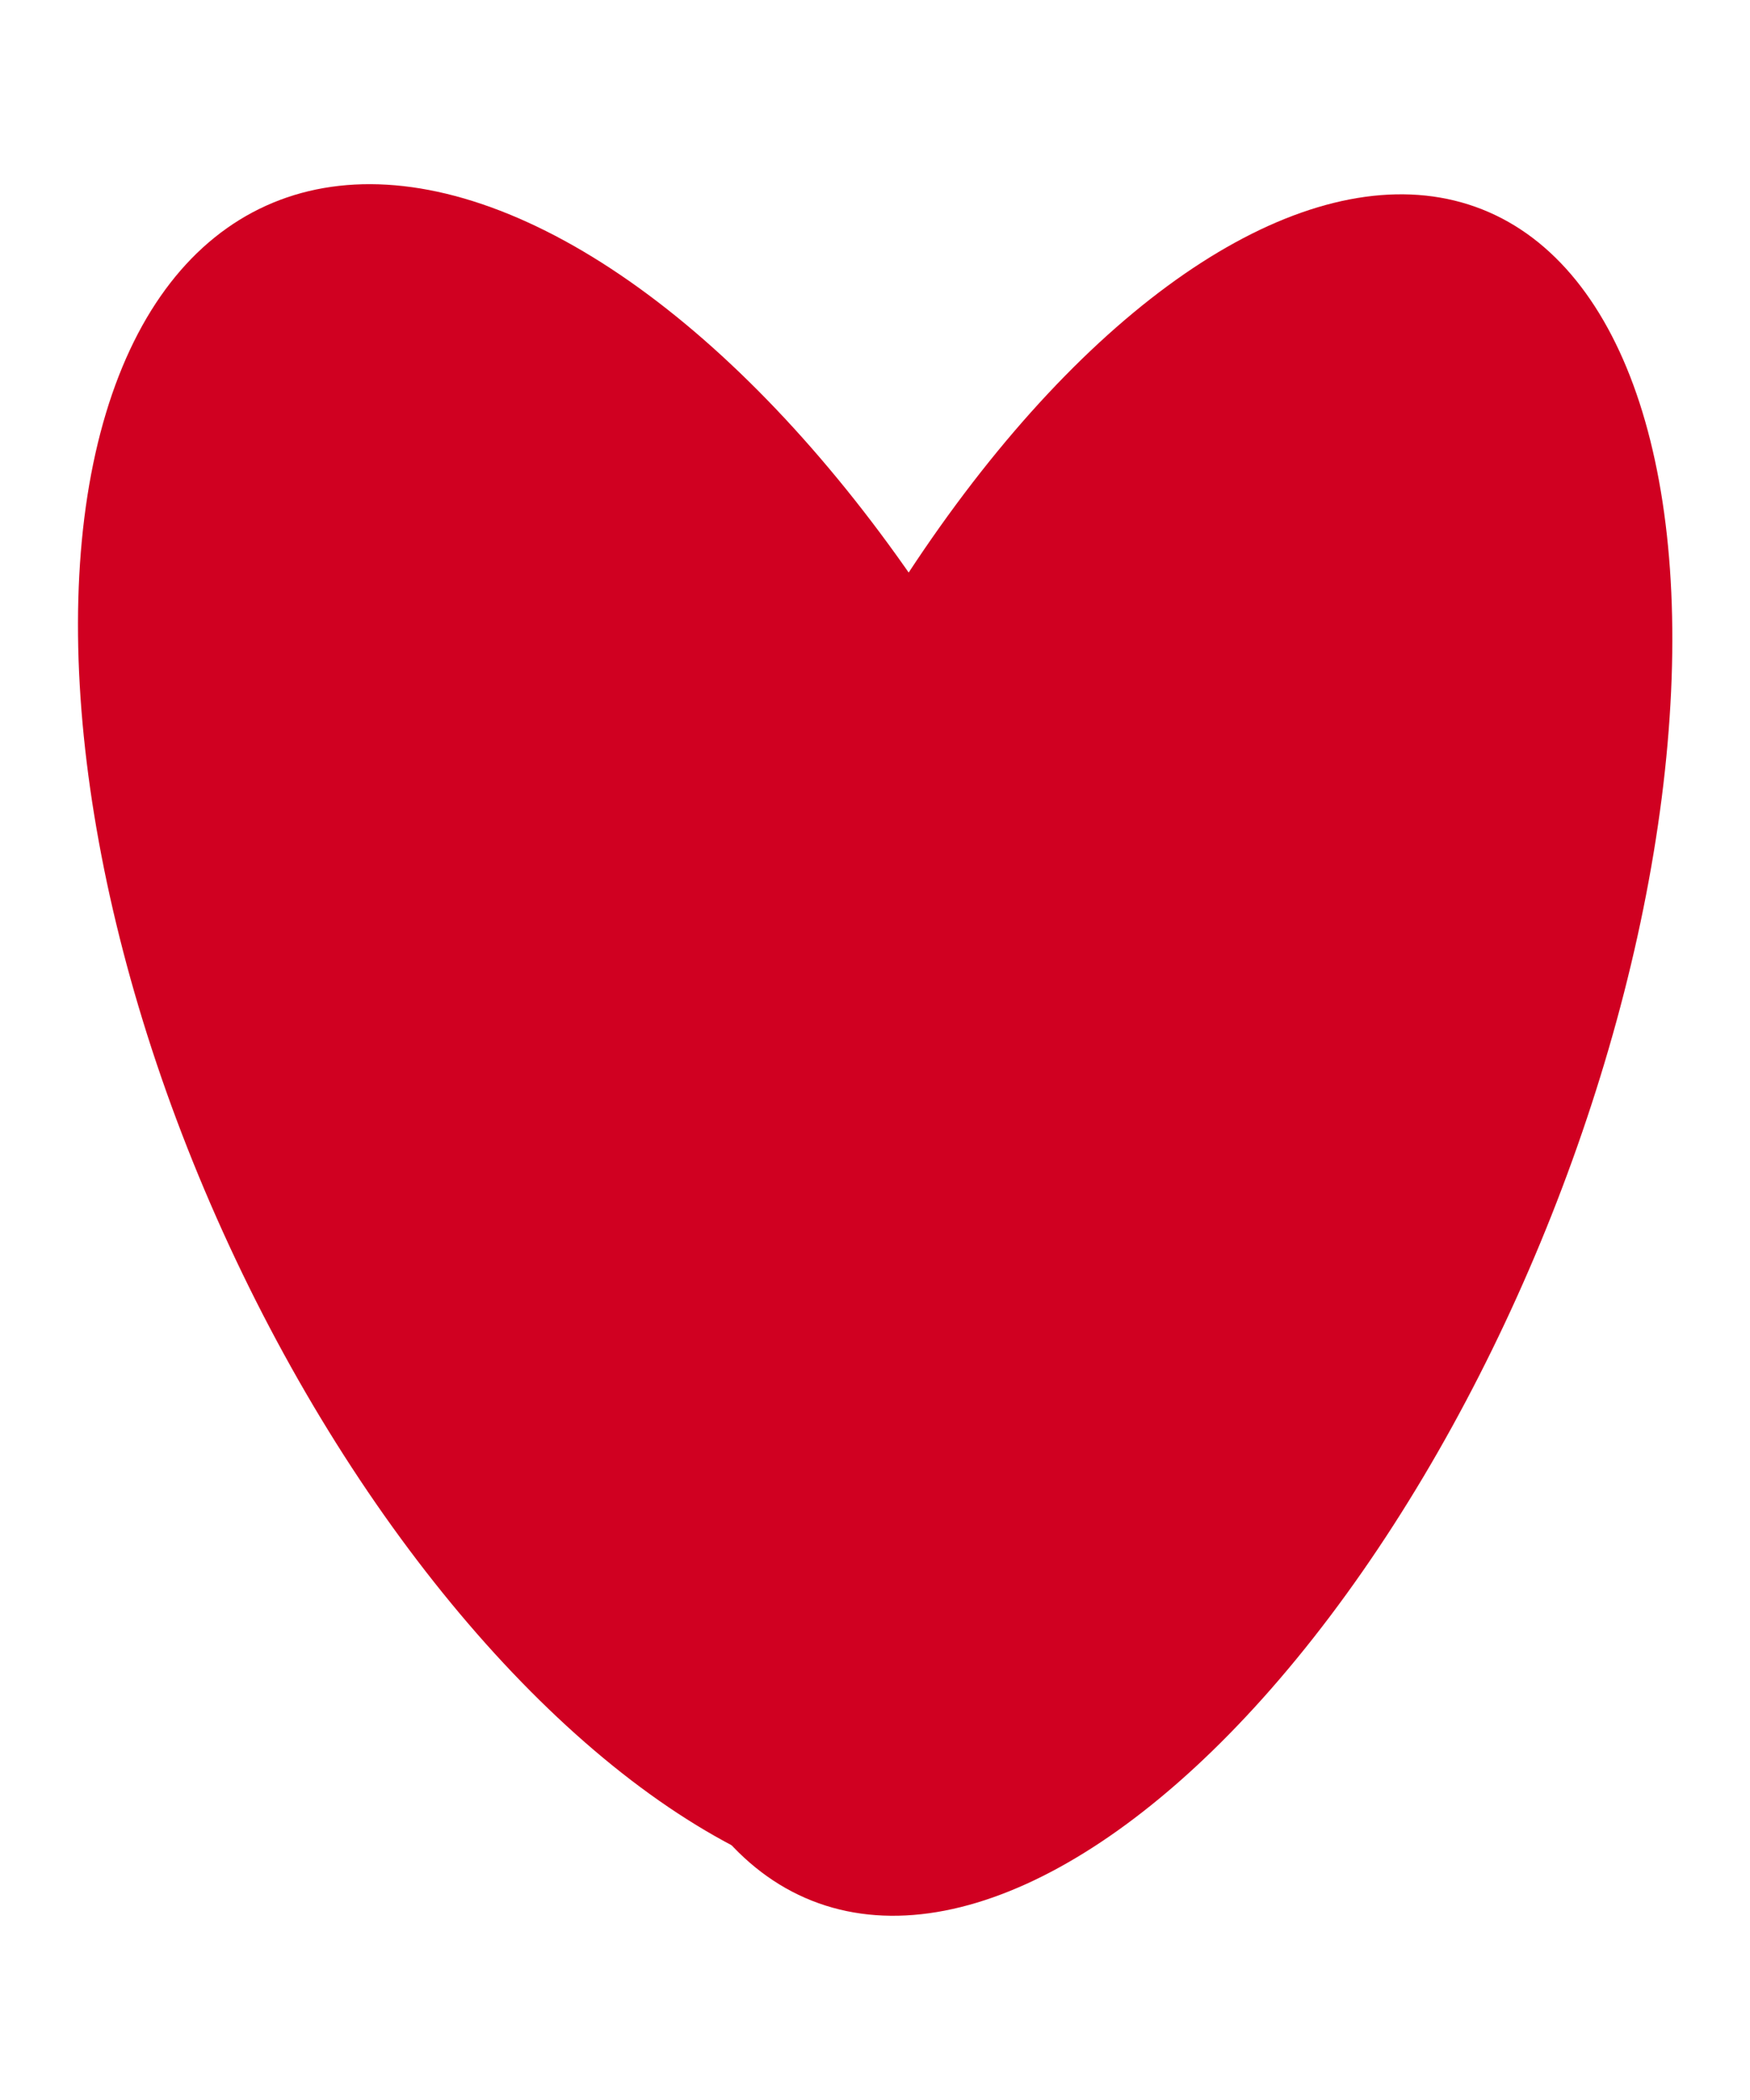 <svg id="Layer_1" data-name="Layer 1" xmlns="http://www.w3.org/2000/svg" width="50" height="60" viewBox="0 0 50 60"><defs><style>.cls-1{fill:#d00021;}</style></defs><title>liv_hjerte</title><ellipse class="cls-1" cx="32.77" cy="30.15" rx="25.99" ry="12.43" transform="translate(-7.33 49.5) rotate(-68.38)"/><ellipse class="cls-1" cx="18.41" cy="29.74" rx="13.22" ry="26.2" transform="translate(-10.63 10.25) rotate(-24.37)"/></svg>
